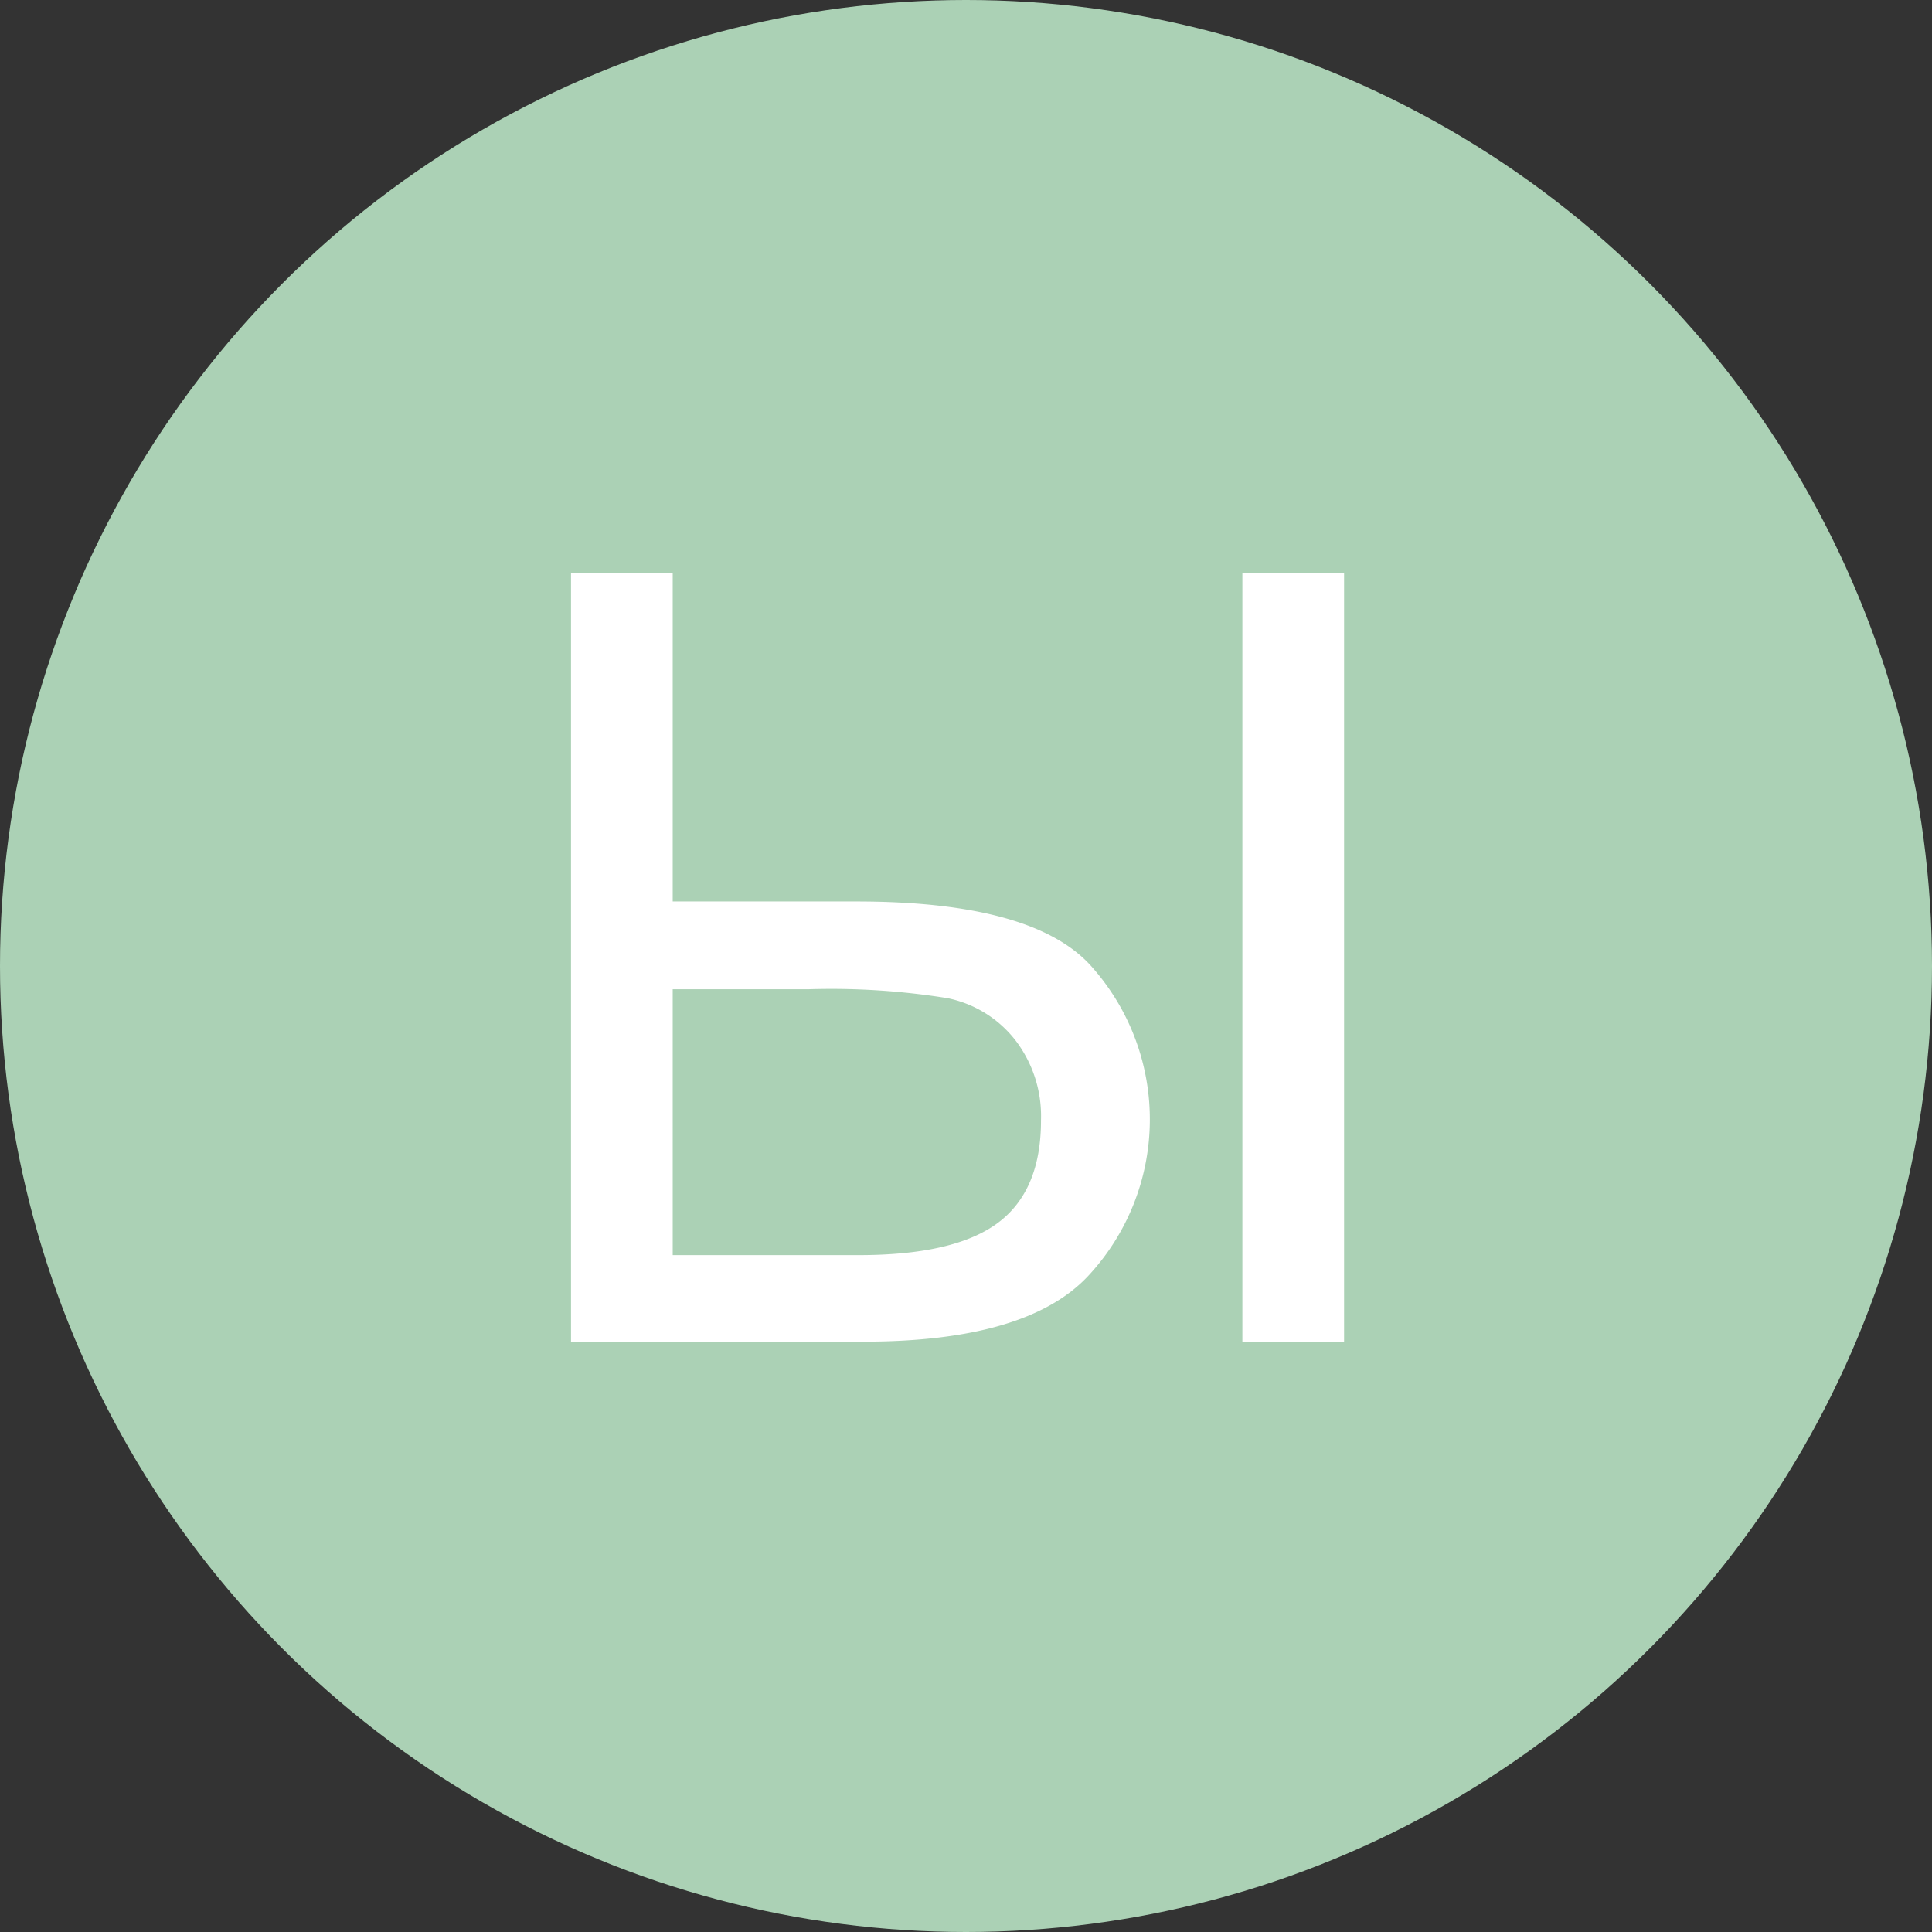 <svg xmlns="http://www.w3.org/2000/svg" width="144" height="144" viewBox="0 0 144 144">
	<rect x="0" y="0" width="144" height="144" fill="#333333" stroke="none"/>
	<circle fill="#abd1b5" cx="72" cy="72" r="72"/>
	<path fill="#fff" d="M42.56,42.73h7.58V67.19H63.81q13.44,0,17.68,5A17.11,17.11,0,0,1,81.2,95q-4.55,5-16.84,5H42.56Zm7.58,50.82H64q7.14,0,10.37-2.4t3.22-7.67a9.3,9.3,0,0,0-1.95-6,8.6,8.6,0,0,0-5-3.08,54.64,54.64,0,0,0-10.31-.67H50.14ZM92.6,42.73h7.58V100H92.6Z"/>
</svg>